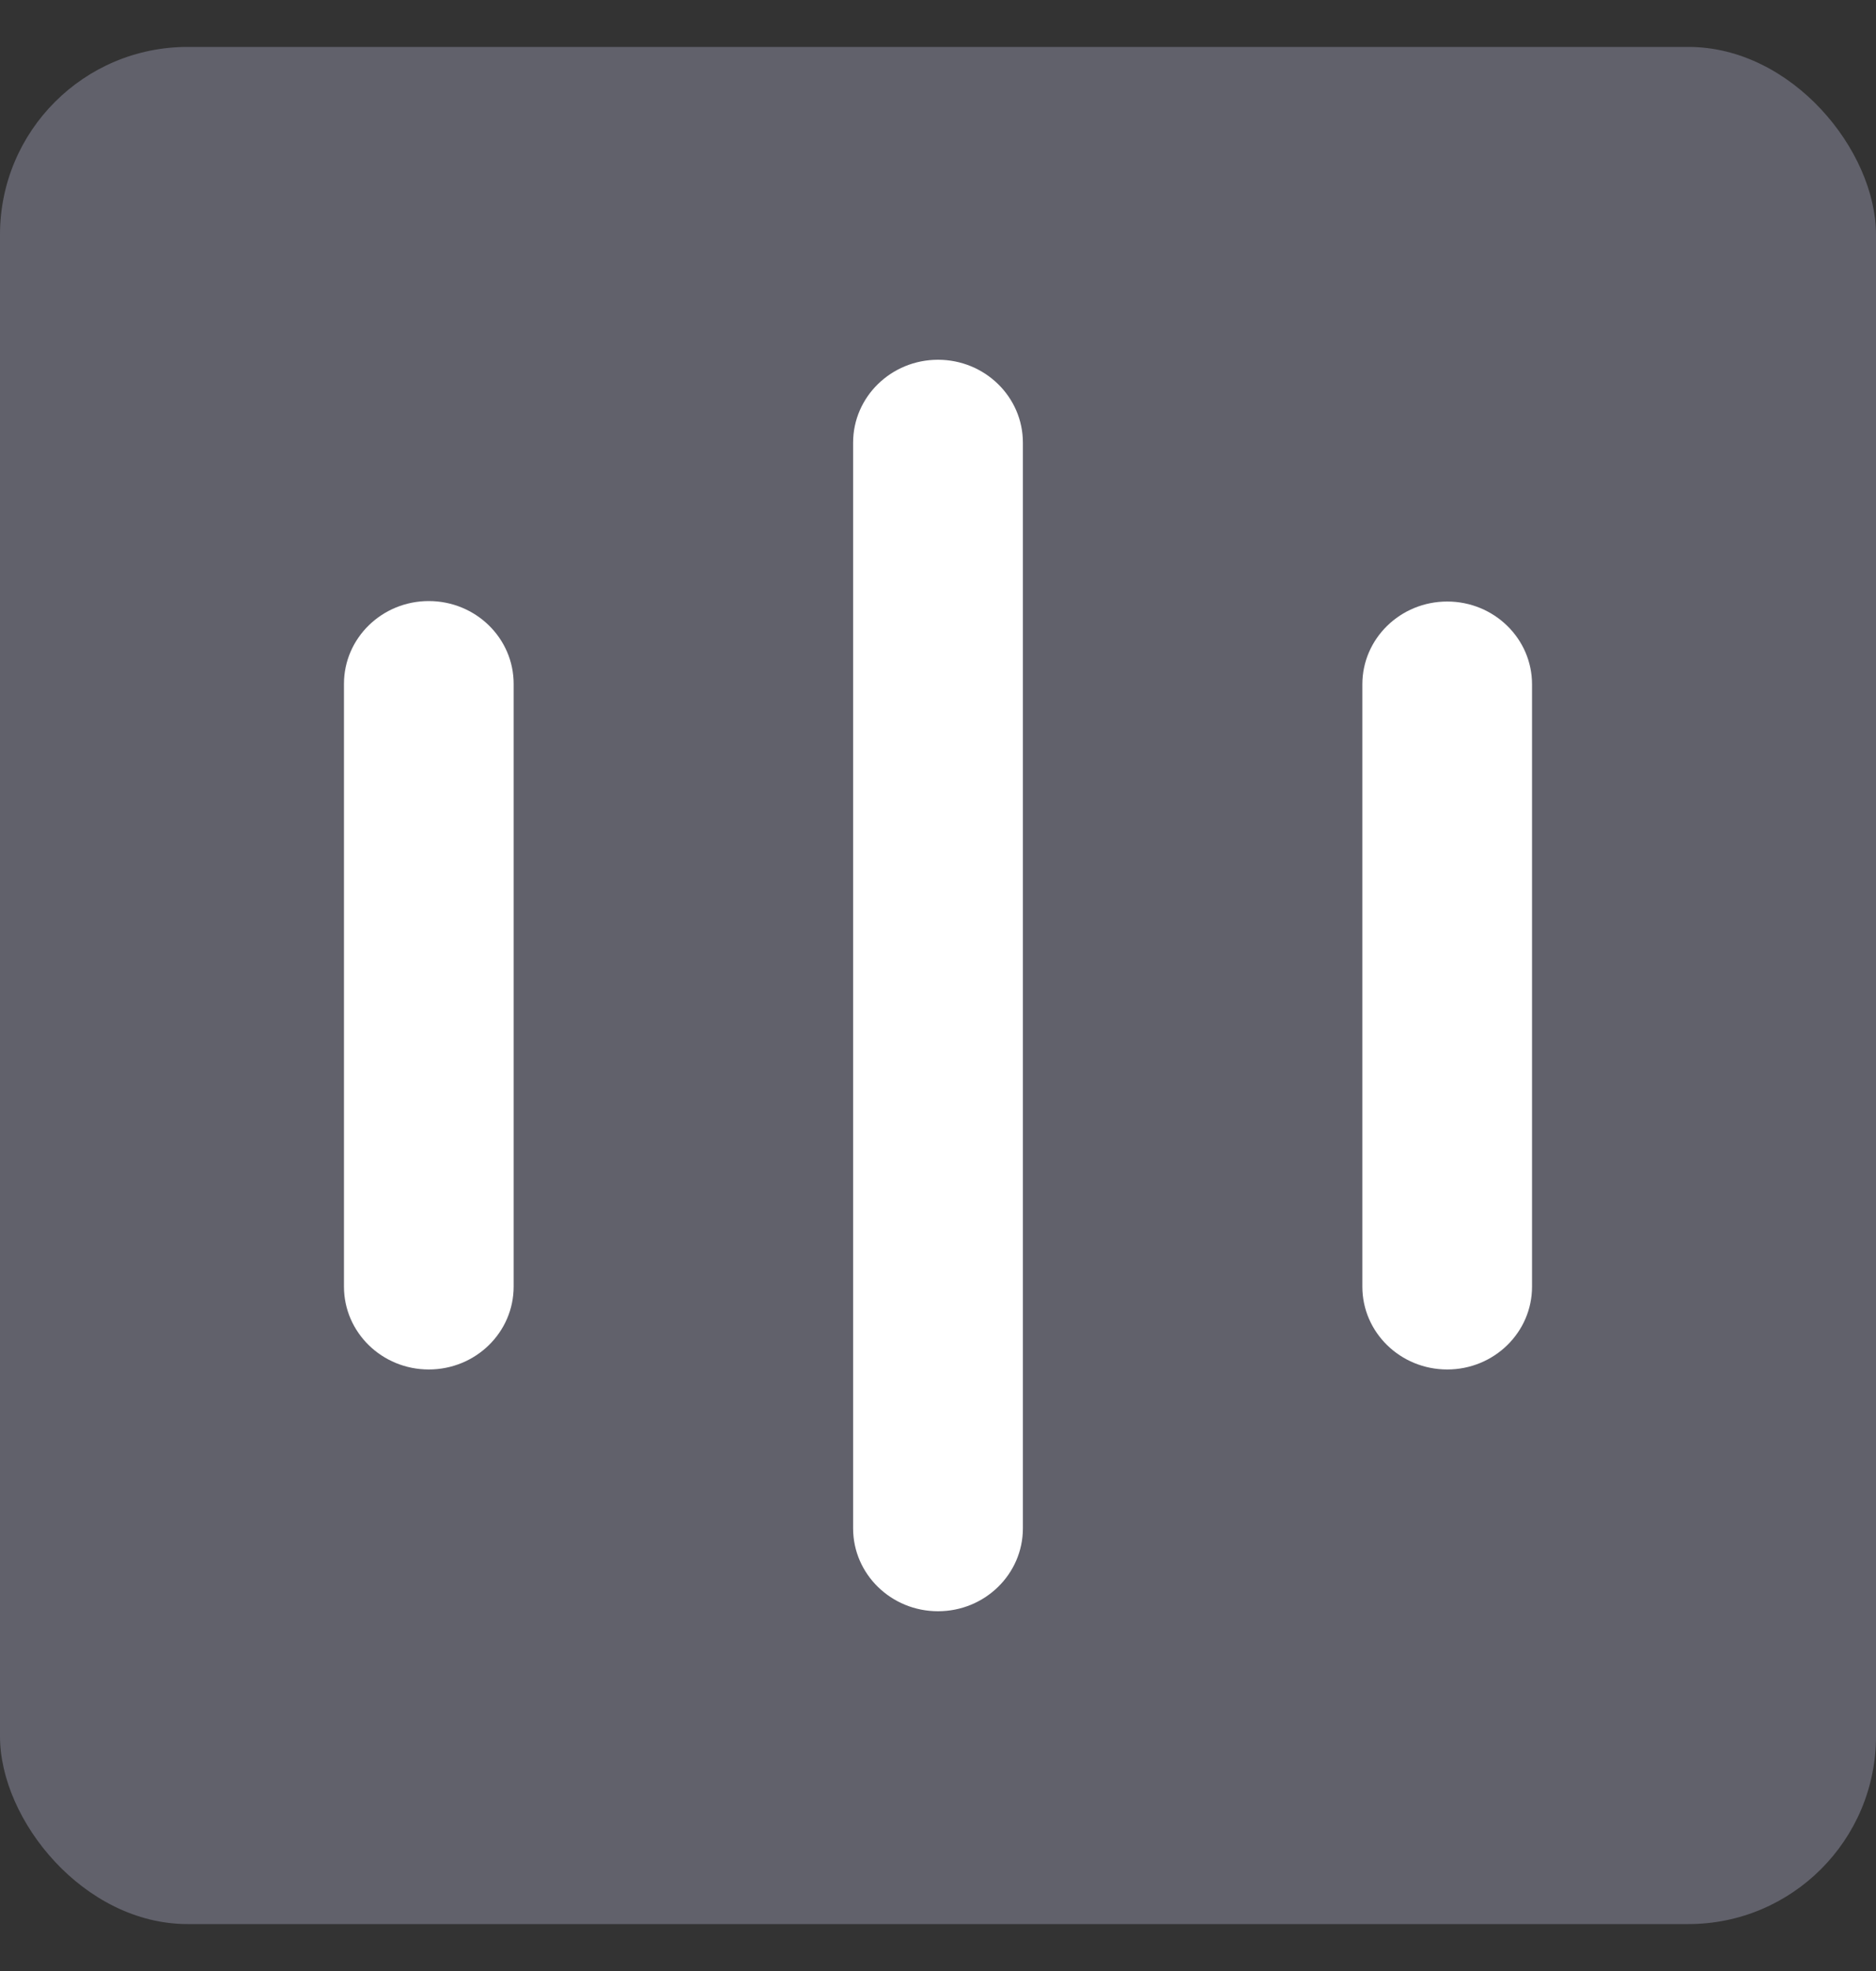 <svg width="20" height="21" viewBox="0 0 20 21" fill="none" xmlns="http://www.w3.org/2000/svg">
<rect x="0" y="0" width="20" height="21" fill="#333333" stroke="none"/>
<g clip-path="url(#clip0_2547_2347)">
<rect y="0.5" width="20" height="20" rx="2" fill="#61616B"/>
<mask id="mask0_2547_2347" style="mask-type:luminance" maskUnits="userSpaceOnUse" x="-2" y="-2" width="24" height="25">
<path d="M-2 -1.5H22V22.5H-2V-1.5Z" fill="white"/>
</mask>
<g mask="url(#mask0_2547_2347)">
<path fill-rule="evenodd" clip-rule="evenodd" d="M4.571 14.591C4.072 14.591 3.667 14.196 3.667 13.708V7.286C3.667 6.799 4.072 6.404 4.571 6.404C5.071 6.404 5.476 6.799 5.476 7.286V13.708C5.476 14.196 5.071 14.591 4.571 14.591Z" fill="white"/>
<path fill-rule="evenodd" clip-rule="evenodd" d="M15.429 14.591C14.929 14.591 14.524 14.196 14.524 13.709V7.291C14.524 6.804 14.929 6.409 15.429 6.409C15.928 6.409 16.333 6.804 16.333 7.291V13.709C16.333 14.196 15.928 14.591 15.429 14.591Z" fill="white"/>
<path fill-rule="evenodd" clip-rule="evenodd" d="M10 17.167C9.5 17.167 9.095 16.771 9.095 16.284V4.716C9.095 4.229 9.5 3.833 10 3.833C10.5 3.833 10.905 4.229 10.905 4.716V16.284C10.905 16.771 10.5 17.167 10 17.167Z" fill="white"/>
</g>
</g>
<defs>
<clipPath id="clip0_2547_2347">
<rect y="0.5" width="20" height="20" rx="2" fill="white"/>
</clipPath>
</defs>
</svg>

